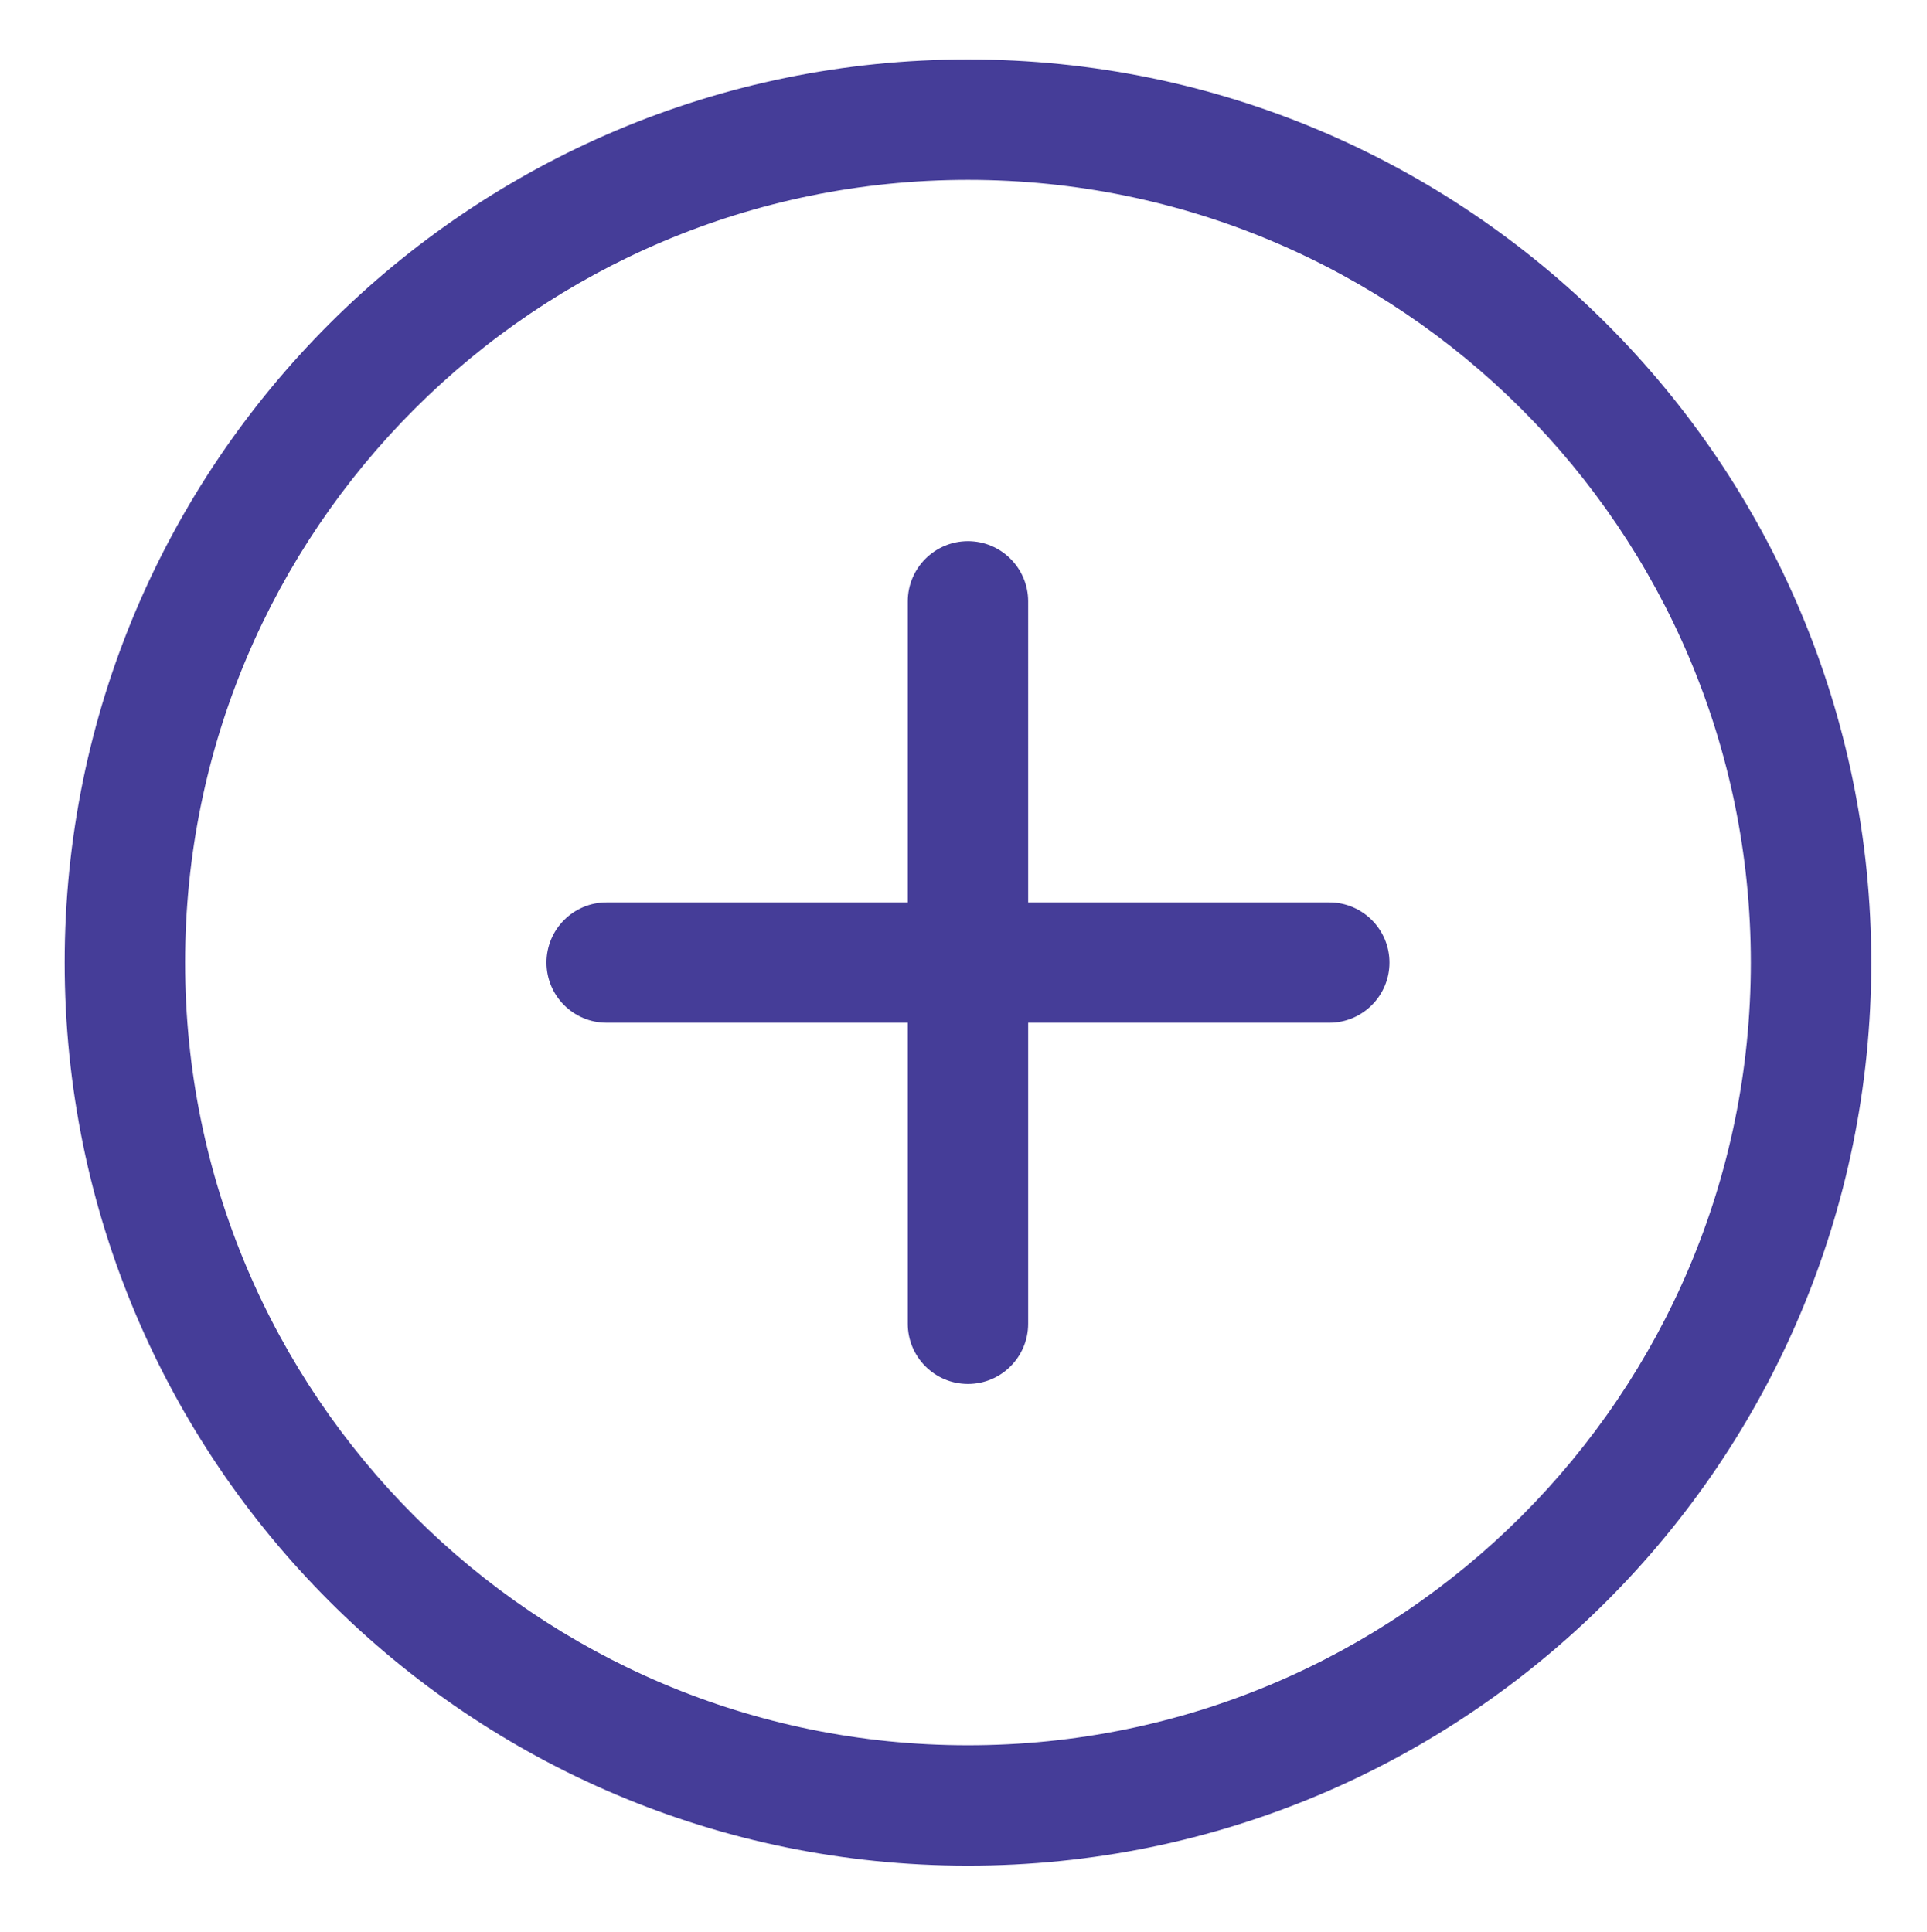 <?xml version="1.0" encoding="utf-8"?>
<!-- Generator: Adobe Illustrator 16.0.0, SVG Export Plug-In . SVG Version: 6.00 Build 0)  -->
<!DOCTYPE svg PUBLIC "-//W3C//DTD SVG 1.1//EN" "http://www.w3.org/Graphics/SVG/1.1/DTD/svg11.dtd">
<svg version="1.1" id="Layer_1" xmlns="http://www.w3.org/2000/svg" xmlns:xlink="http://www.w3.org/1999/xlink" x="0px" y="0px"
	 width="31.5px" height="31.583px" viewBox="5.833 5.918 31.5 31.583" enable-background="new 5.833 5.918 31.5 31.583"
	 xml:space="preserve">
<path fill="#453D98" d="M21.656,36.422c8.154,0,14.766-6.611,14.766-14.766c0-8.155-6.611-14.766-14.766-14.766
	c-8.155,0-14.766,6.611-14.766,14.766C6.891,29.811,13.501,36.422,21.656,36.422z M21.656,34.453
	c-7.067,0-12.797-5.729-12.797-12.797S14.589,8.859,21.656,8.859s12.797,5.729,12.797,12.797S28.724,34.453,21.656,34.453z
	 M20.672,15.75v4.922H15.75c-0.543,0-0.984,0.441-0.984,0.984c0,0.543,0.441,0.984,0.984,0.984h4.922v4.922
	c0,0.543,0.441,0.984,0.984,0.984c0.543,0,0.984-0.441,0.984-0.984v-4.922h4.922c0.543,0,0.984-0.441,0.984-0.984
	c0-0.543-0.441-0.984-0.984-0.984h-4.922V15.75c0-0.543-0.441-0.984-0.984-0.984C21.113,14.766,20.672,15.207,20.672,15.75z"/>
</svg>
